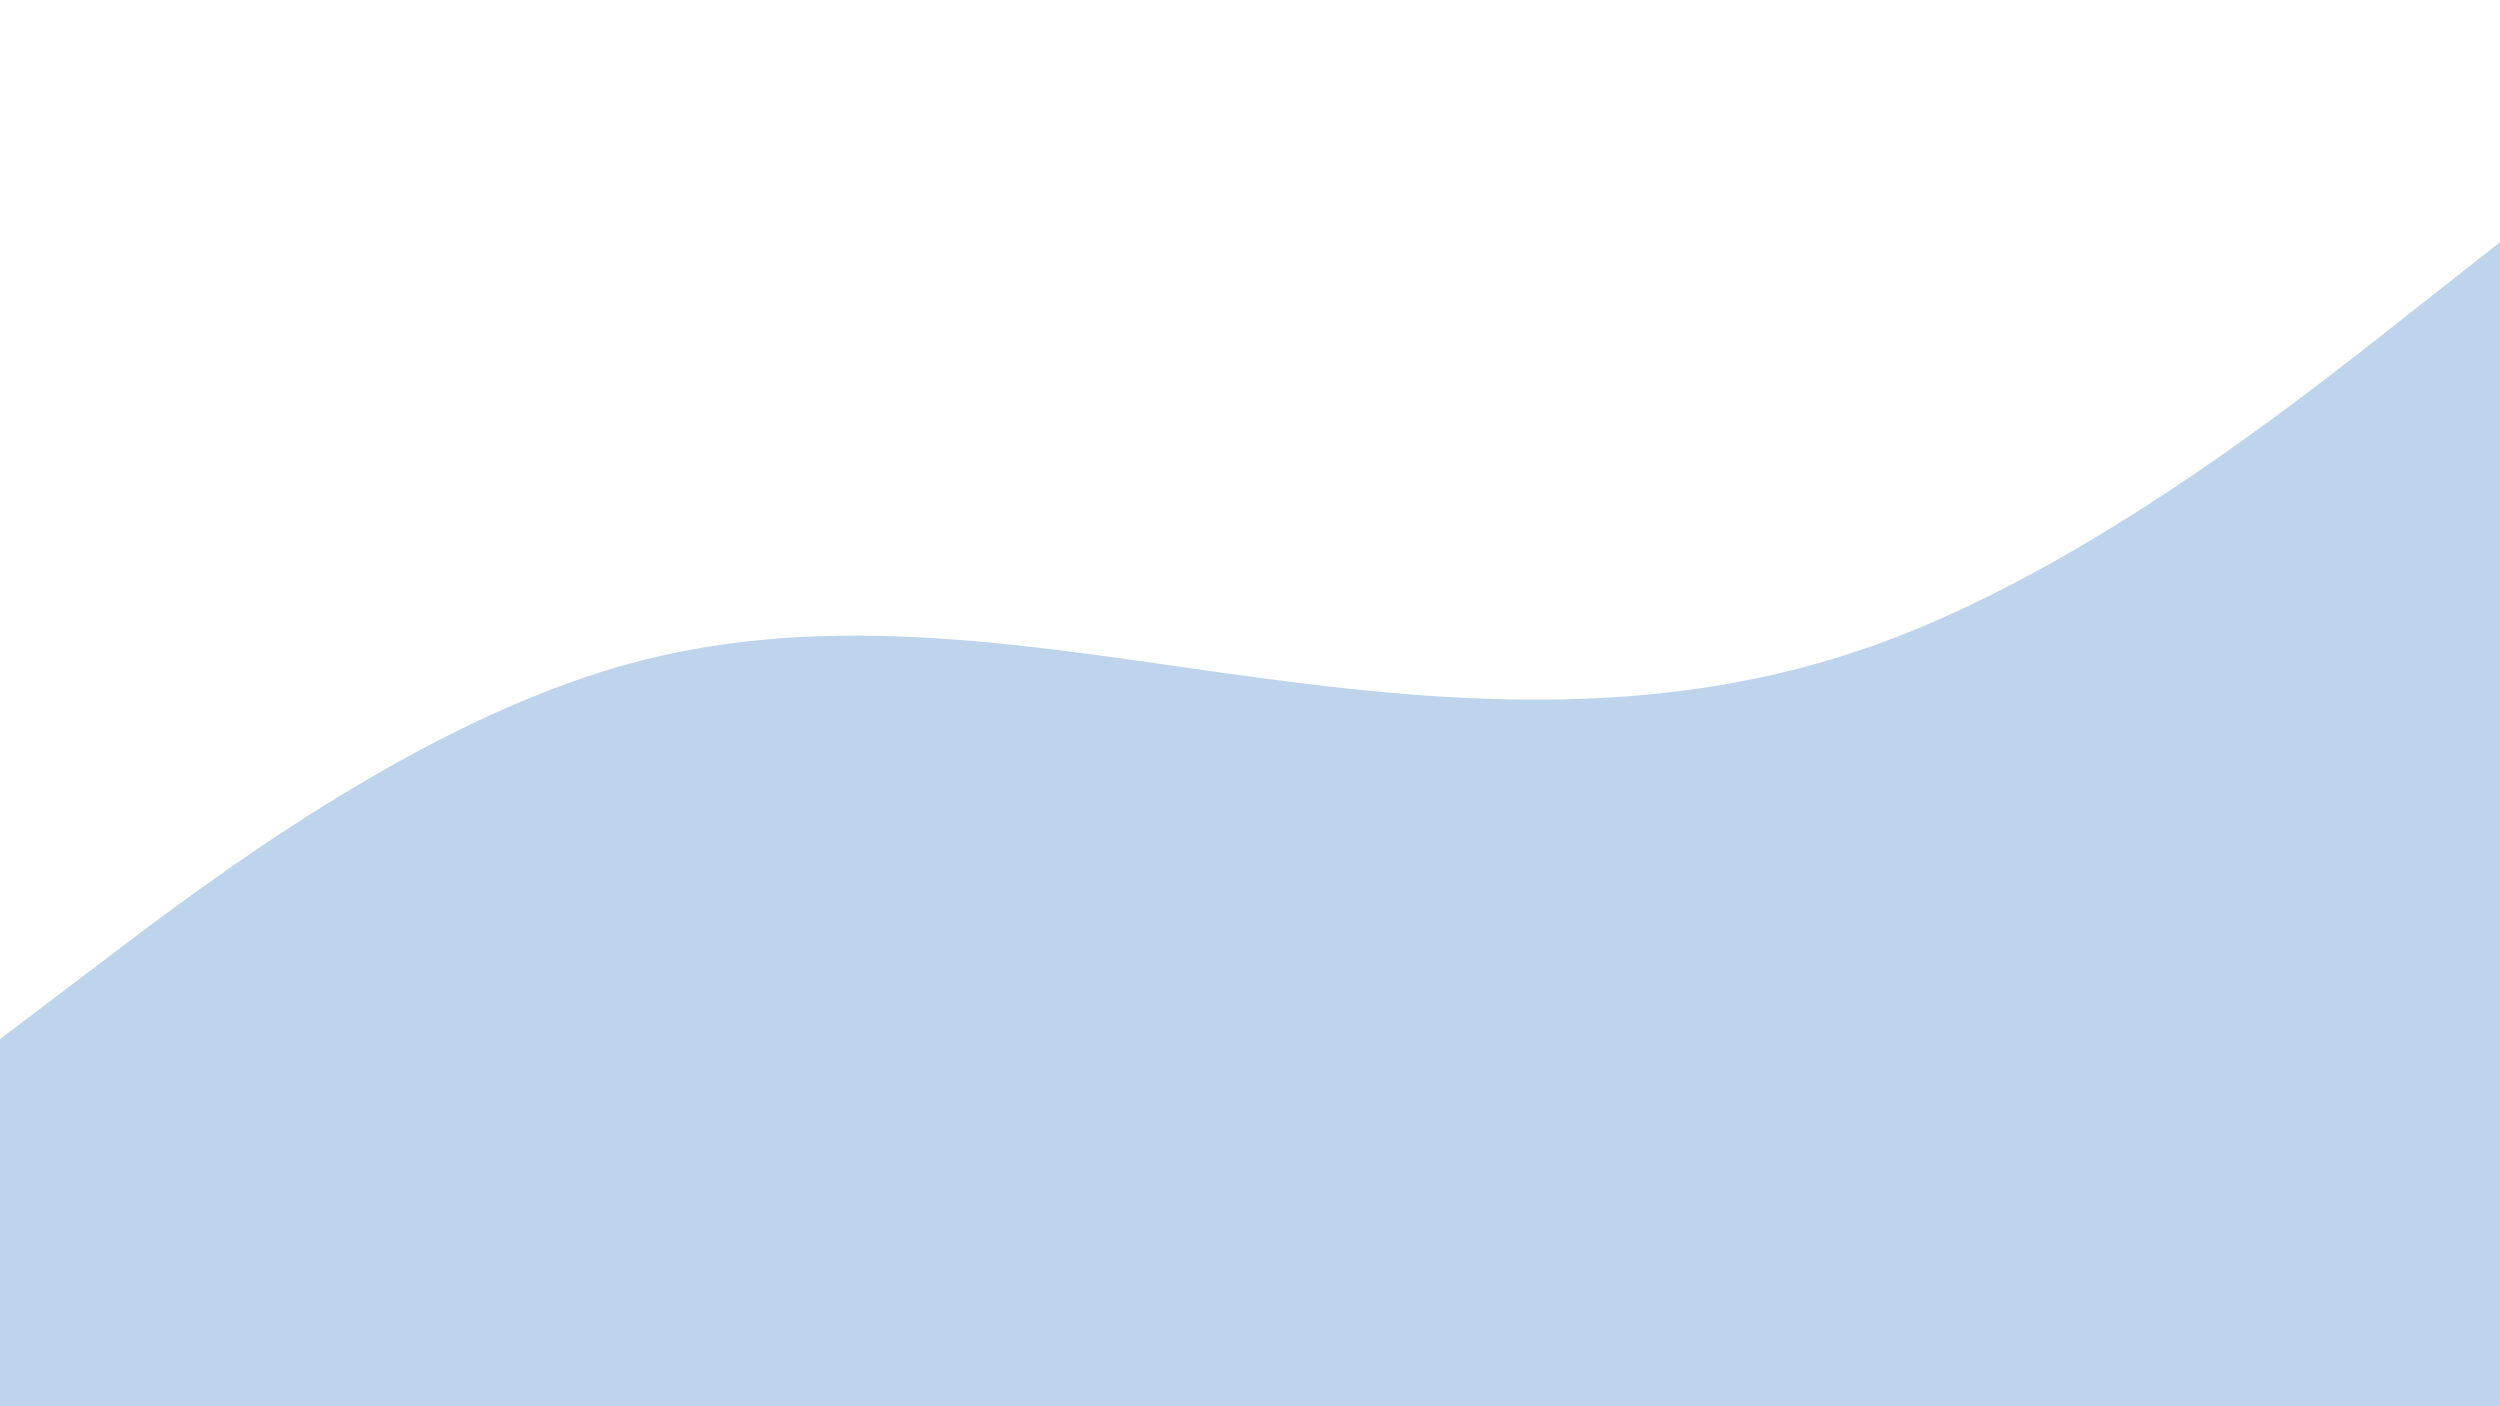 <svg id="visual" viewBox="0 0 960 540" width="960" height="540" xmlns="http://www.w3.org/2000/svg" xmlns:xlink="http://www.w3.org/1999/xlink" version="1.1"><rect x="0" y="0" width="960" height="540" fill="#FFFFFF"></rect><path d="M0 399L40 368.7C80 338.3 160 277.7 240 255.3C320 233 400 249 480 259.8C560 270.7 640 276.3 720 247.7C800 219 880 156 920 124.5L960 93L960 541L920 541C880 541 800 541 720 541C640 541 560 541 480 541C400 541 320 541 240 541C160 541 80 541 40 541L0 541Z" fill="#bed4ed" stroke-linecap="round" stroke-linejoin="miter"></path></svg>
